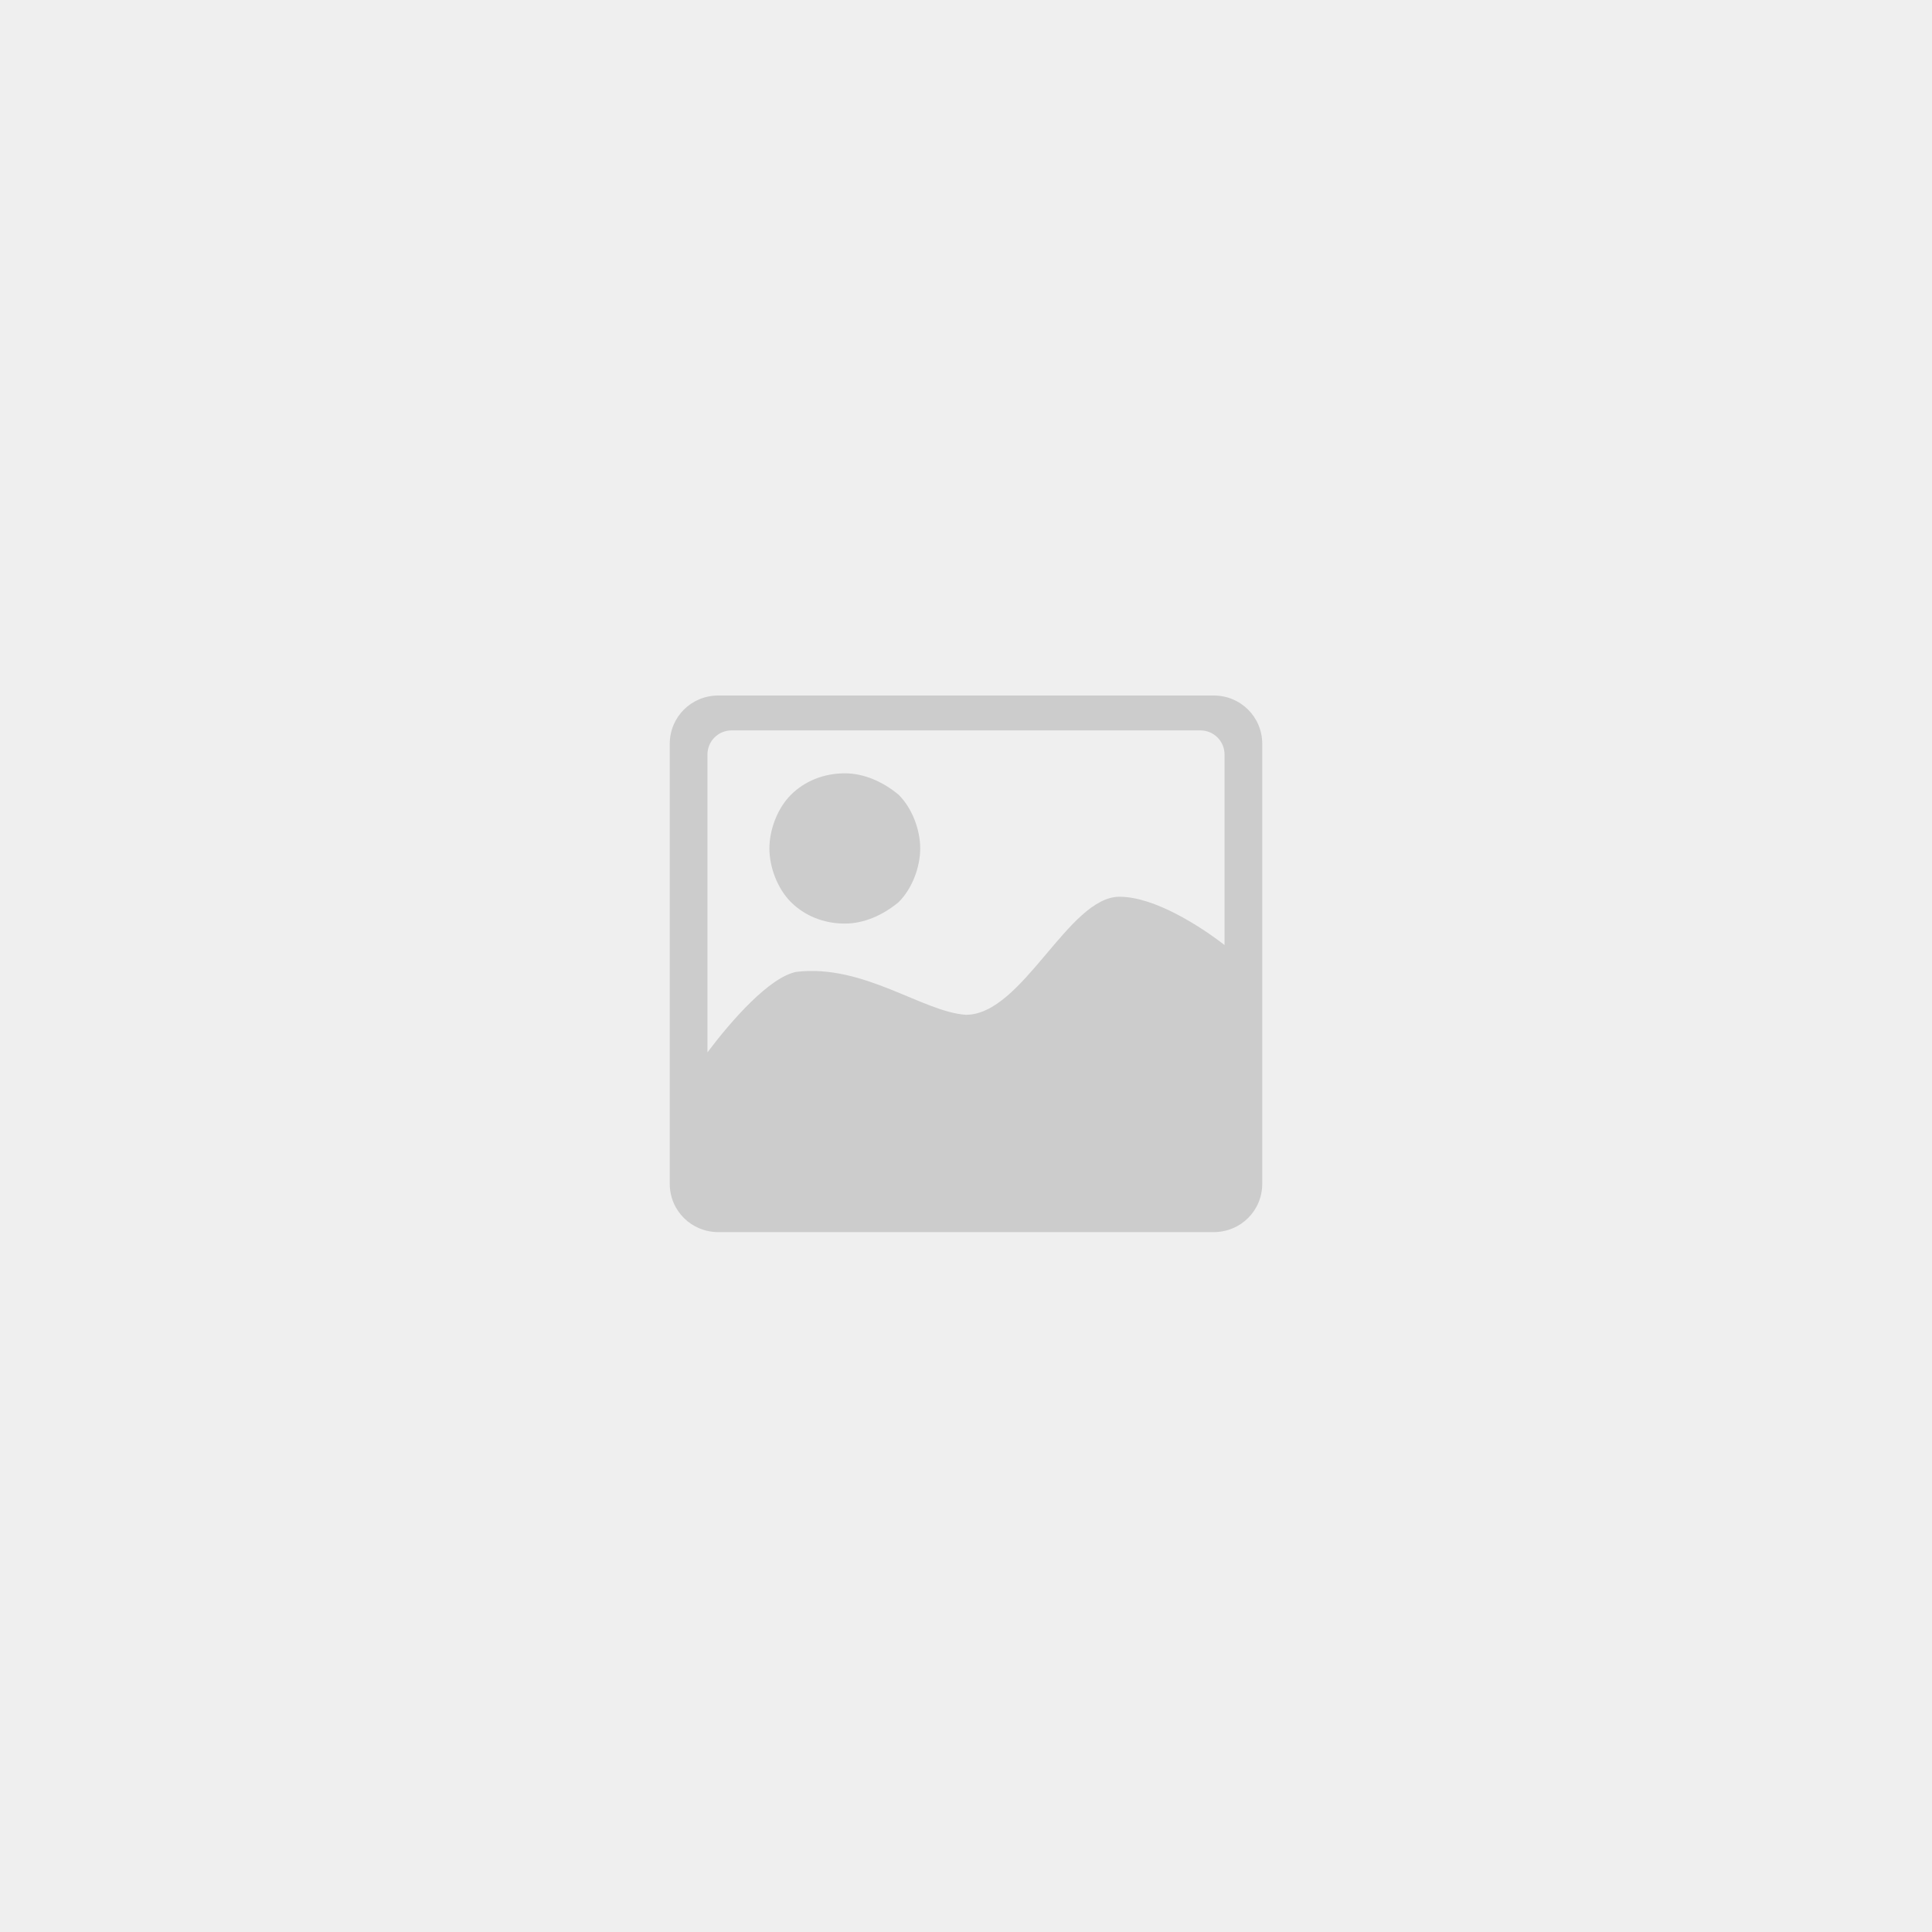 <?xml version="1.0" encoding="UTF-8"?>
<svg width="150px" height="150px" viewBox="0 0 150 150" version="1.1" xmlns="http://www.w3.org/2000/svg" xmlns:xlink="http://www.w3.org/1999/xlink">
    <!-- Generator: Sketch 51.3 (57544) - http://www.bohemiancoding.com/sketch -->
    <title>Group 12</title>
    <desc>Created with Sketch.</desc>
    <defs></defs>
    <g id="Symbols" stroke="none" stroke-width="1" fill="none" fill-rule="evenodd">
        <g id="图片">
            <g id="Group-12">
                <rect id="Rectangle-3" fill="#EFEFEF" x="0" y="0" width="150" height="150"></rect>
                <g id="tupian-2" transform="translate(52, 54)" fill="#CCCCCC">
                    <g id="Shape">
                        <path d="M4.809,2.708 L41.191,2.708 C42.236,2.708 43.073,3.541 43.073,4.583 L43.073,19.372 C41.191,17.914 37.636,15.623 34.918,15.623 C30.946,15.623 27.391,24.788 23,24.788 C19.655,24.58 15.055,20.83 9.827,21.455 C7.736,21.872 4.809,25.205 2.927,27.704 L2.927,4.583 C2.927,3.541 3.764,2.708 4.809,2.708 Z M13.591,17.706 C11.918,17.706 10.455,17.081 9.409,16.039 C8.364,14.998 7.736,13.331 7.736,11.873 C7.736,10.415 8.364,8.749 9.409,7.707 C10.455,6.666 11.918,6.041 13.591,6.041 C15.055,6.041 16.518,6.666 17.773,7.707 C18.818,8.749 19.445,10.415 19.445,11.873 C19.445,13.331 18.818,14.998 17.773,16.039 C16.518,17.081 15.055,17.706 13.591,17.706 Z M42.236,0 L3.764,0 C1.673,0 0,1.666 0,3.749 L0,37.911 C0,39.994 1.673,41.66 3.764,41.66 L42.236,41.66 C44.327,41.66 46,39.994 46,37.911 L46,3.749 C46,1.666 44.327,1.31562127e-15 42.236,0 Z" fill-rule="nonzero"></path>
                    </g>
                </g>
            </g>
        </g>
    </g>
</svg>